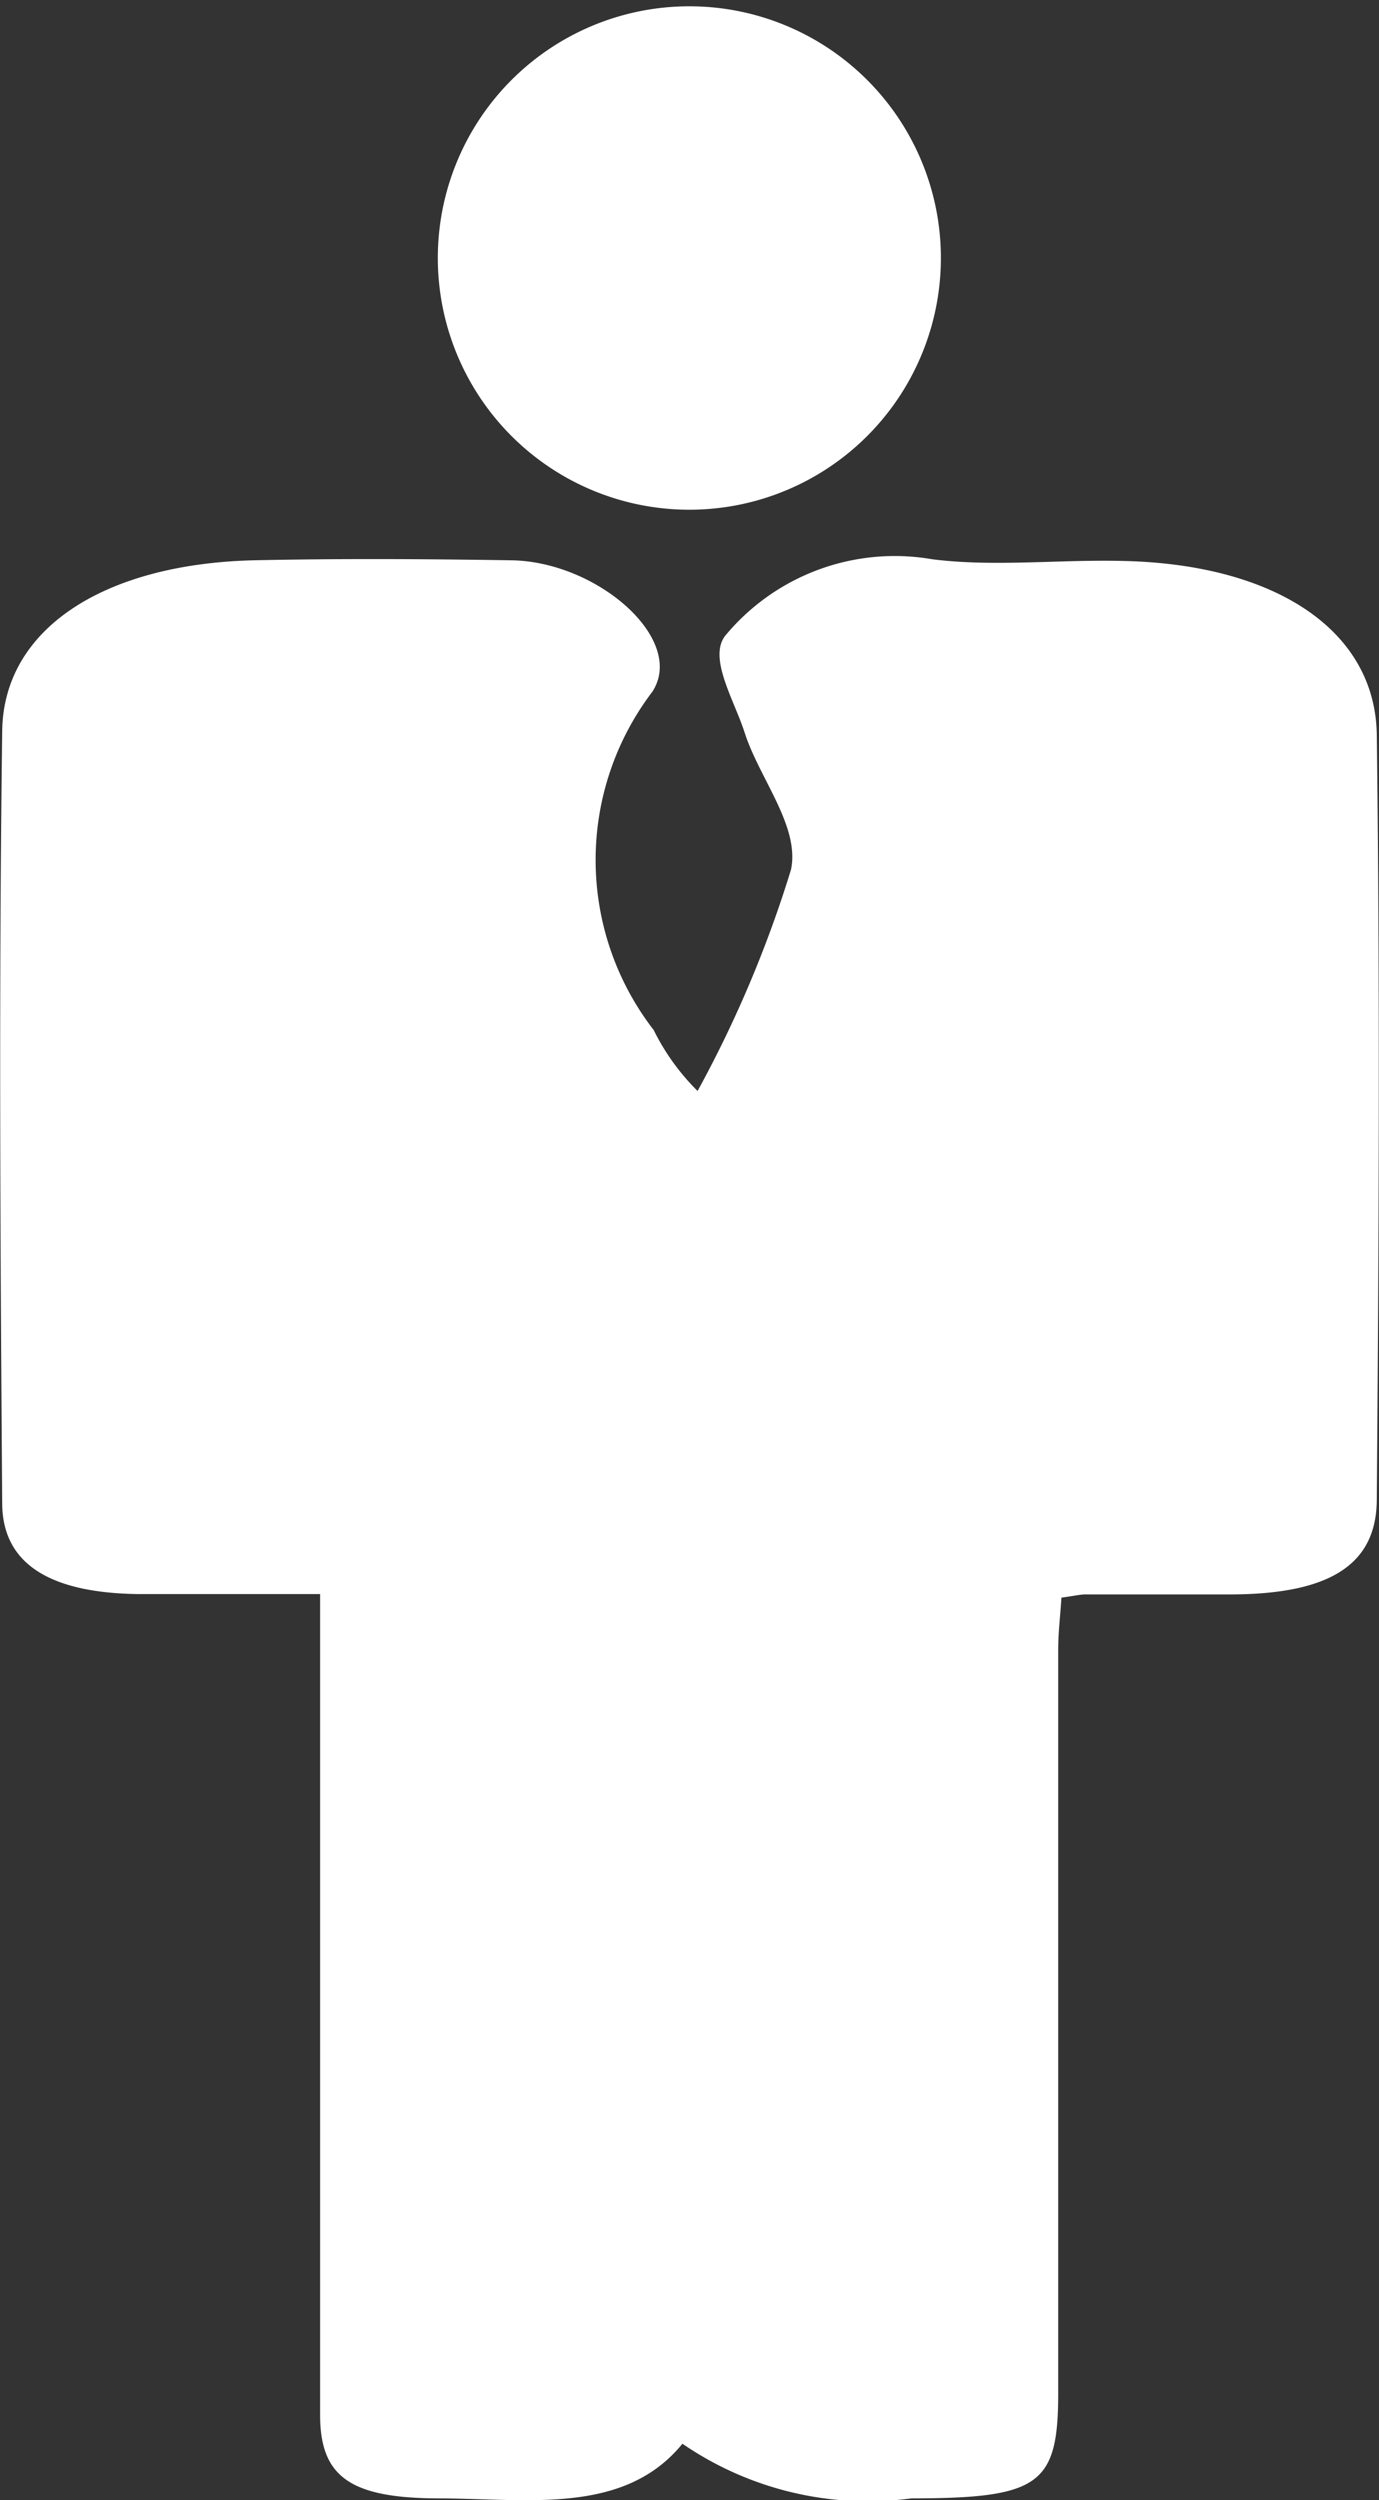 <svg xmlns="http://www.w3.org/2000/svg" width="8.103" height="14.68" viewBox="0 0 8.103 14.68">
  <rect x="0" y="0" width="8.103" height="14.68" fill="#333333" stroke="none"/>
  <g id="Group_13107" data-name="Group 13107" transform="translate(-590.341 -26.634)">
    <path id="Path_18562" data-name="Path 18562" d="M594.351,84.839c-.343.42-.908.322-1.429.321s-.7-.125-.7-.49c0-1.455,0-2.91,0-4.365v-.455c-.378,0-.72,0-1.062,0-.519-.005-.8-.173-.806-.524-.011-1.515-.02-3.031,0-4.546.009-.6.6-.978,1.475-1,.505-.011,1.012-.008,1.518,0s1.027.465.827.772a1.631,1.631,0,0,0,.008,1.986,1.33,1.33,0,0,0,.258.358,6.932,6.932,0,0,0,.549-1.3c.053-.254-.186-.534-.273-.806-.062-.193-.221-.447-.107-.575a1.294,1.294,0,0,1,1.211-.441c.364.046.75,0,1.125.01.888.02,1.478.406,1.486,1.022.019,1.5.012,2.99,0,4.486,0,.386-.277.556-.845.56-.289,0-.578,0-.867,0-.028,0-.056.007-.141.019-.006.1-.019.2-.019.306q0,2.183,0,4.365c0,.539-.11.617-.864.618A1.926,1.926,0,0,1,594.351,84.839Z" transform="translate(0 -43.856)" fill="#fff"/>
    <path id="Path_18563" data-name="Path 18563" d="M618.65,28.105a1.478,1.478,0,1,1-2.955.012,1.478,1.478,0,0,1,2.955-.012Z" transform="translate(-22.781)" fill="#fff"/>
  </g>
</svg>
